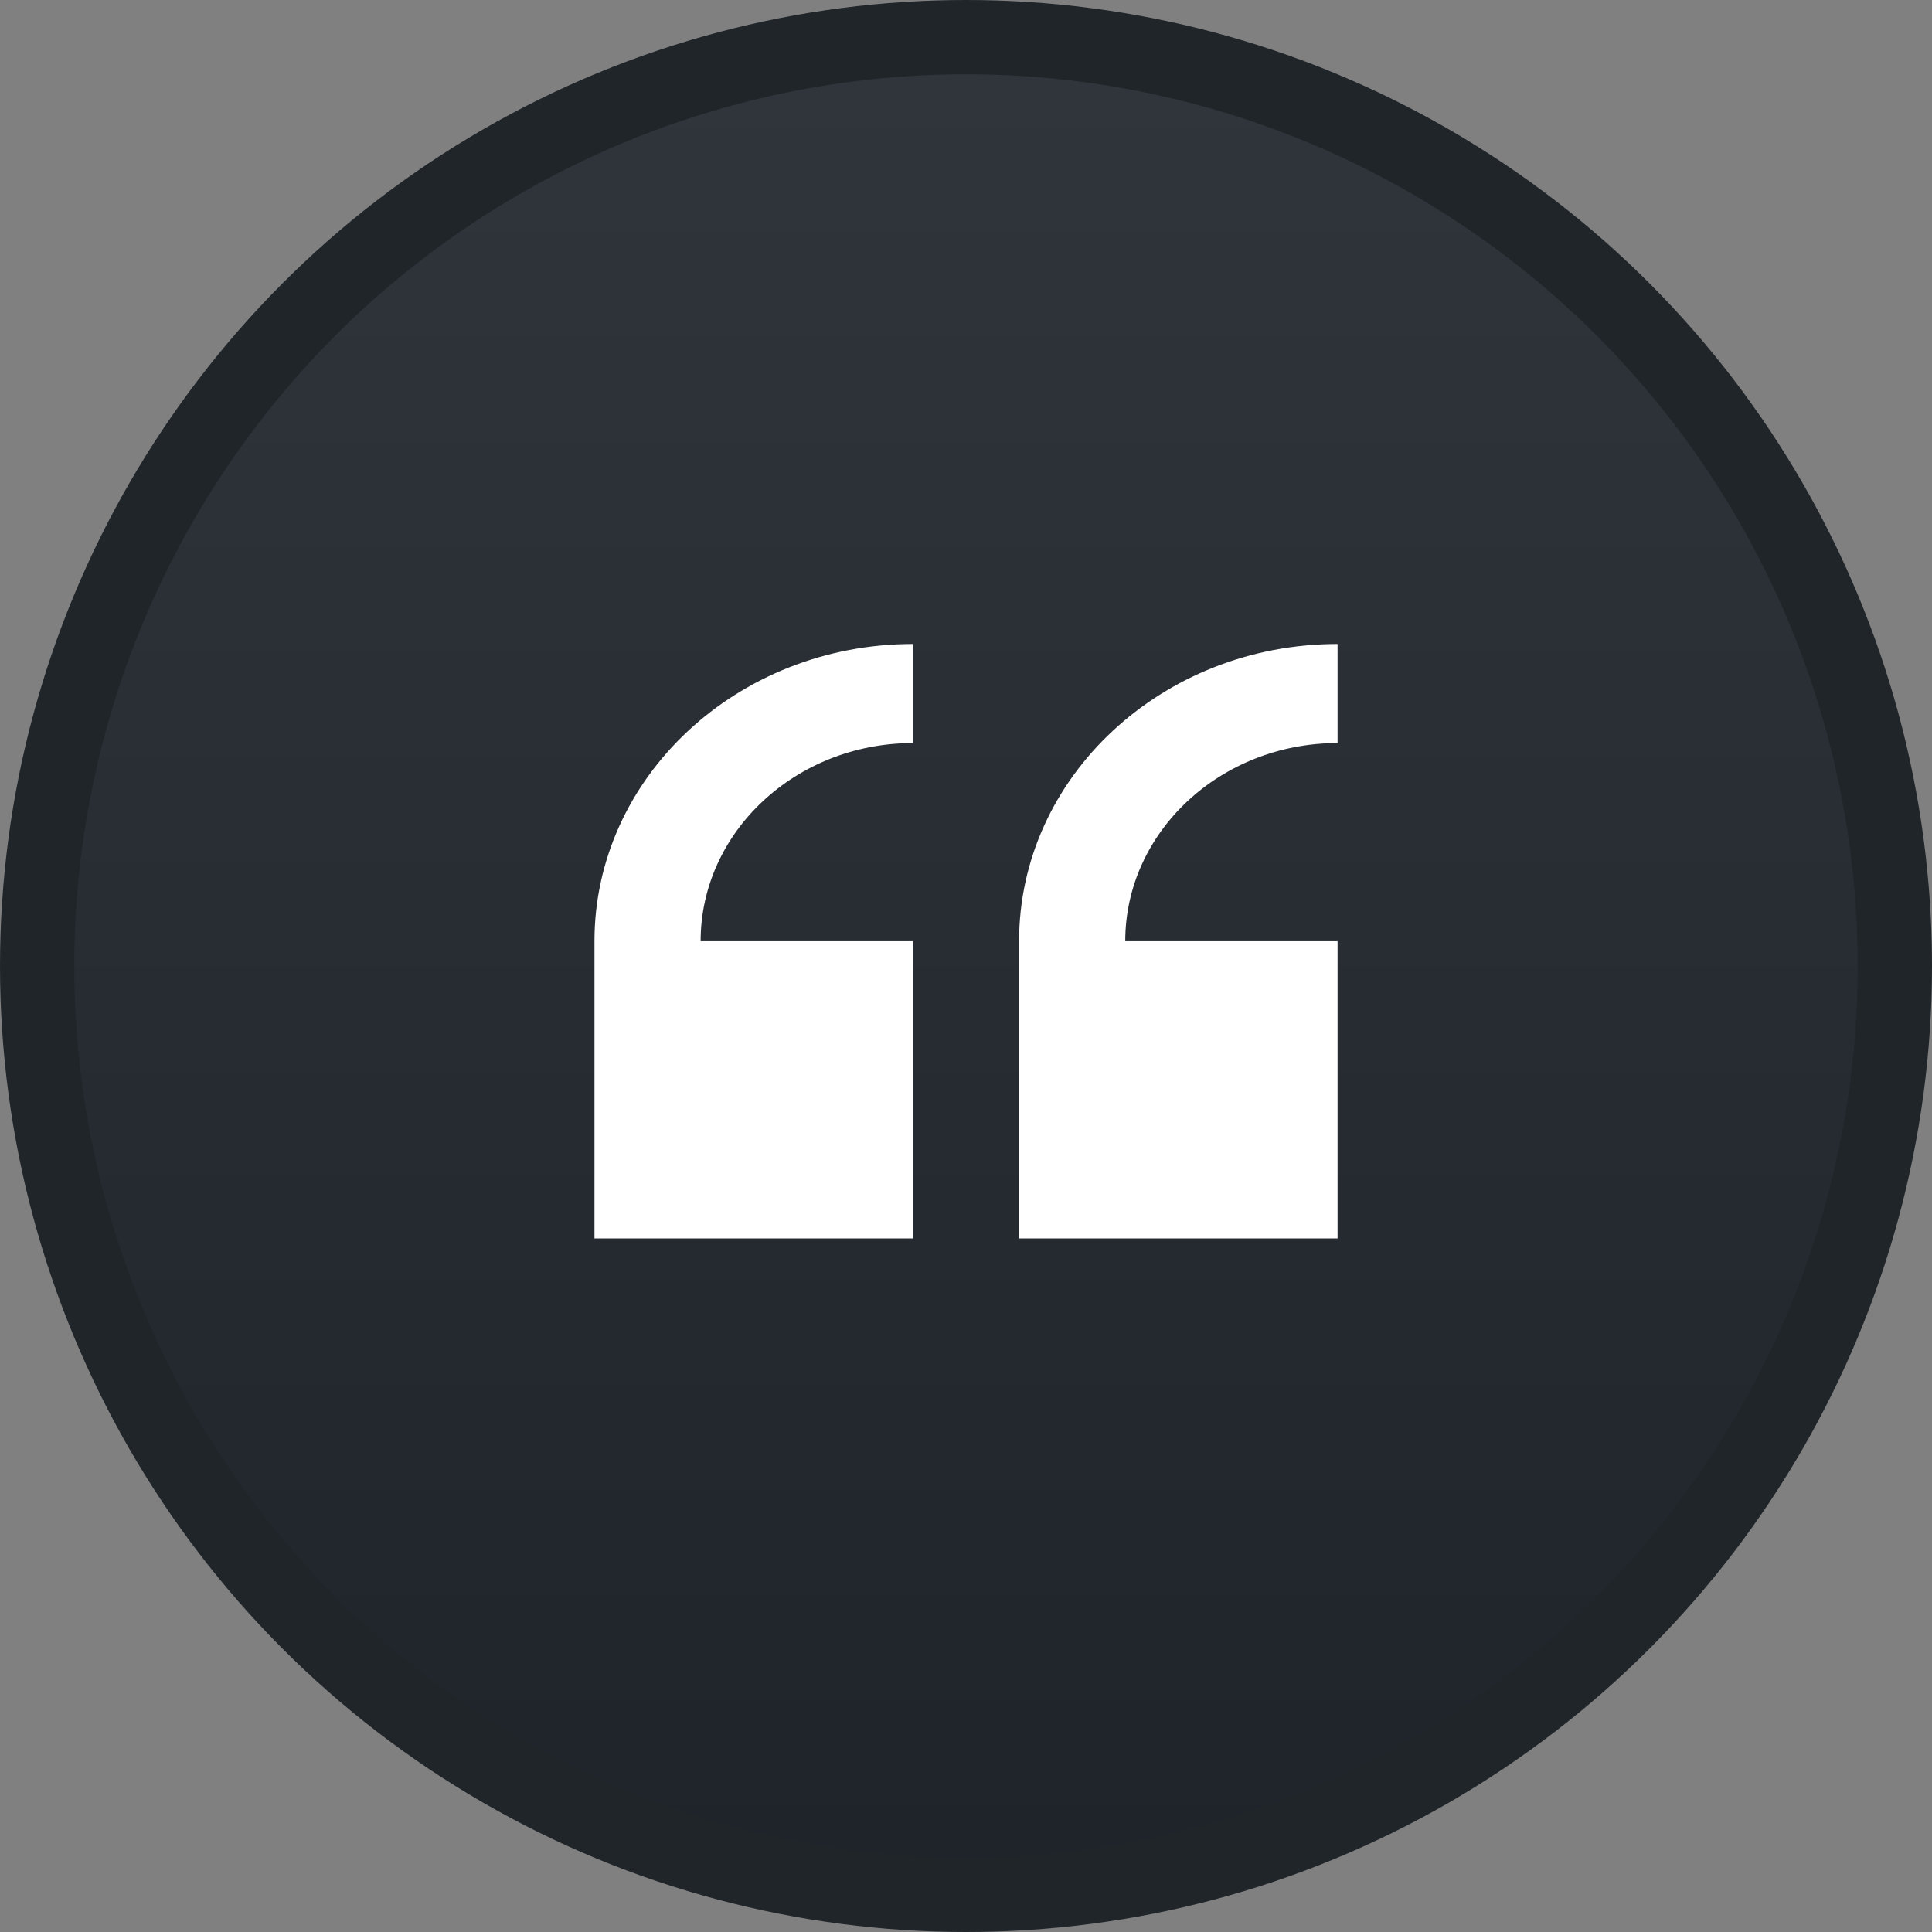 <svg width="78" height="78" viewBox="0 0 78 78" fill="none" xmlns="http://www.w3.org/2000/svg">
<rect x="0" y="0" width="78" height="78" fill="#808080" stroke="none"/>
<circle cx="39" cy="39" r="37.5" fill="url(#paint0_linear_22376_1726)" stroke="#20252A" stroke-width="3"/>
<path d="M24 38V50H36.857V38H28.286C28.286 33.589 32.131 30 36.857 30V26C29.767 26 24 31.383 24 38Z" fill="white"/>
<path d="M54.001 30V26C46.91 26 41.143 31.383 41.143 38V50H54.001V38H45.429C45.429 33.589 49.274 30 54.001 30Z" fill="white"/>
<defs>
<linearGradient id="paint0_linear_22376_1726" x1="39" y1="3" x2="39" y2="75" gradientUnits="userSpaceOnUse">
<stop stop-color="#30353B"/>
<stop offset="1" stop-color="#1F242B"/>
</linearGradient>
</defs>
</svg>
